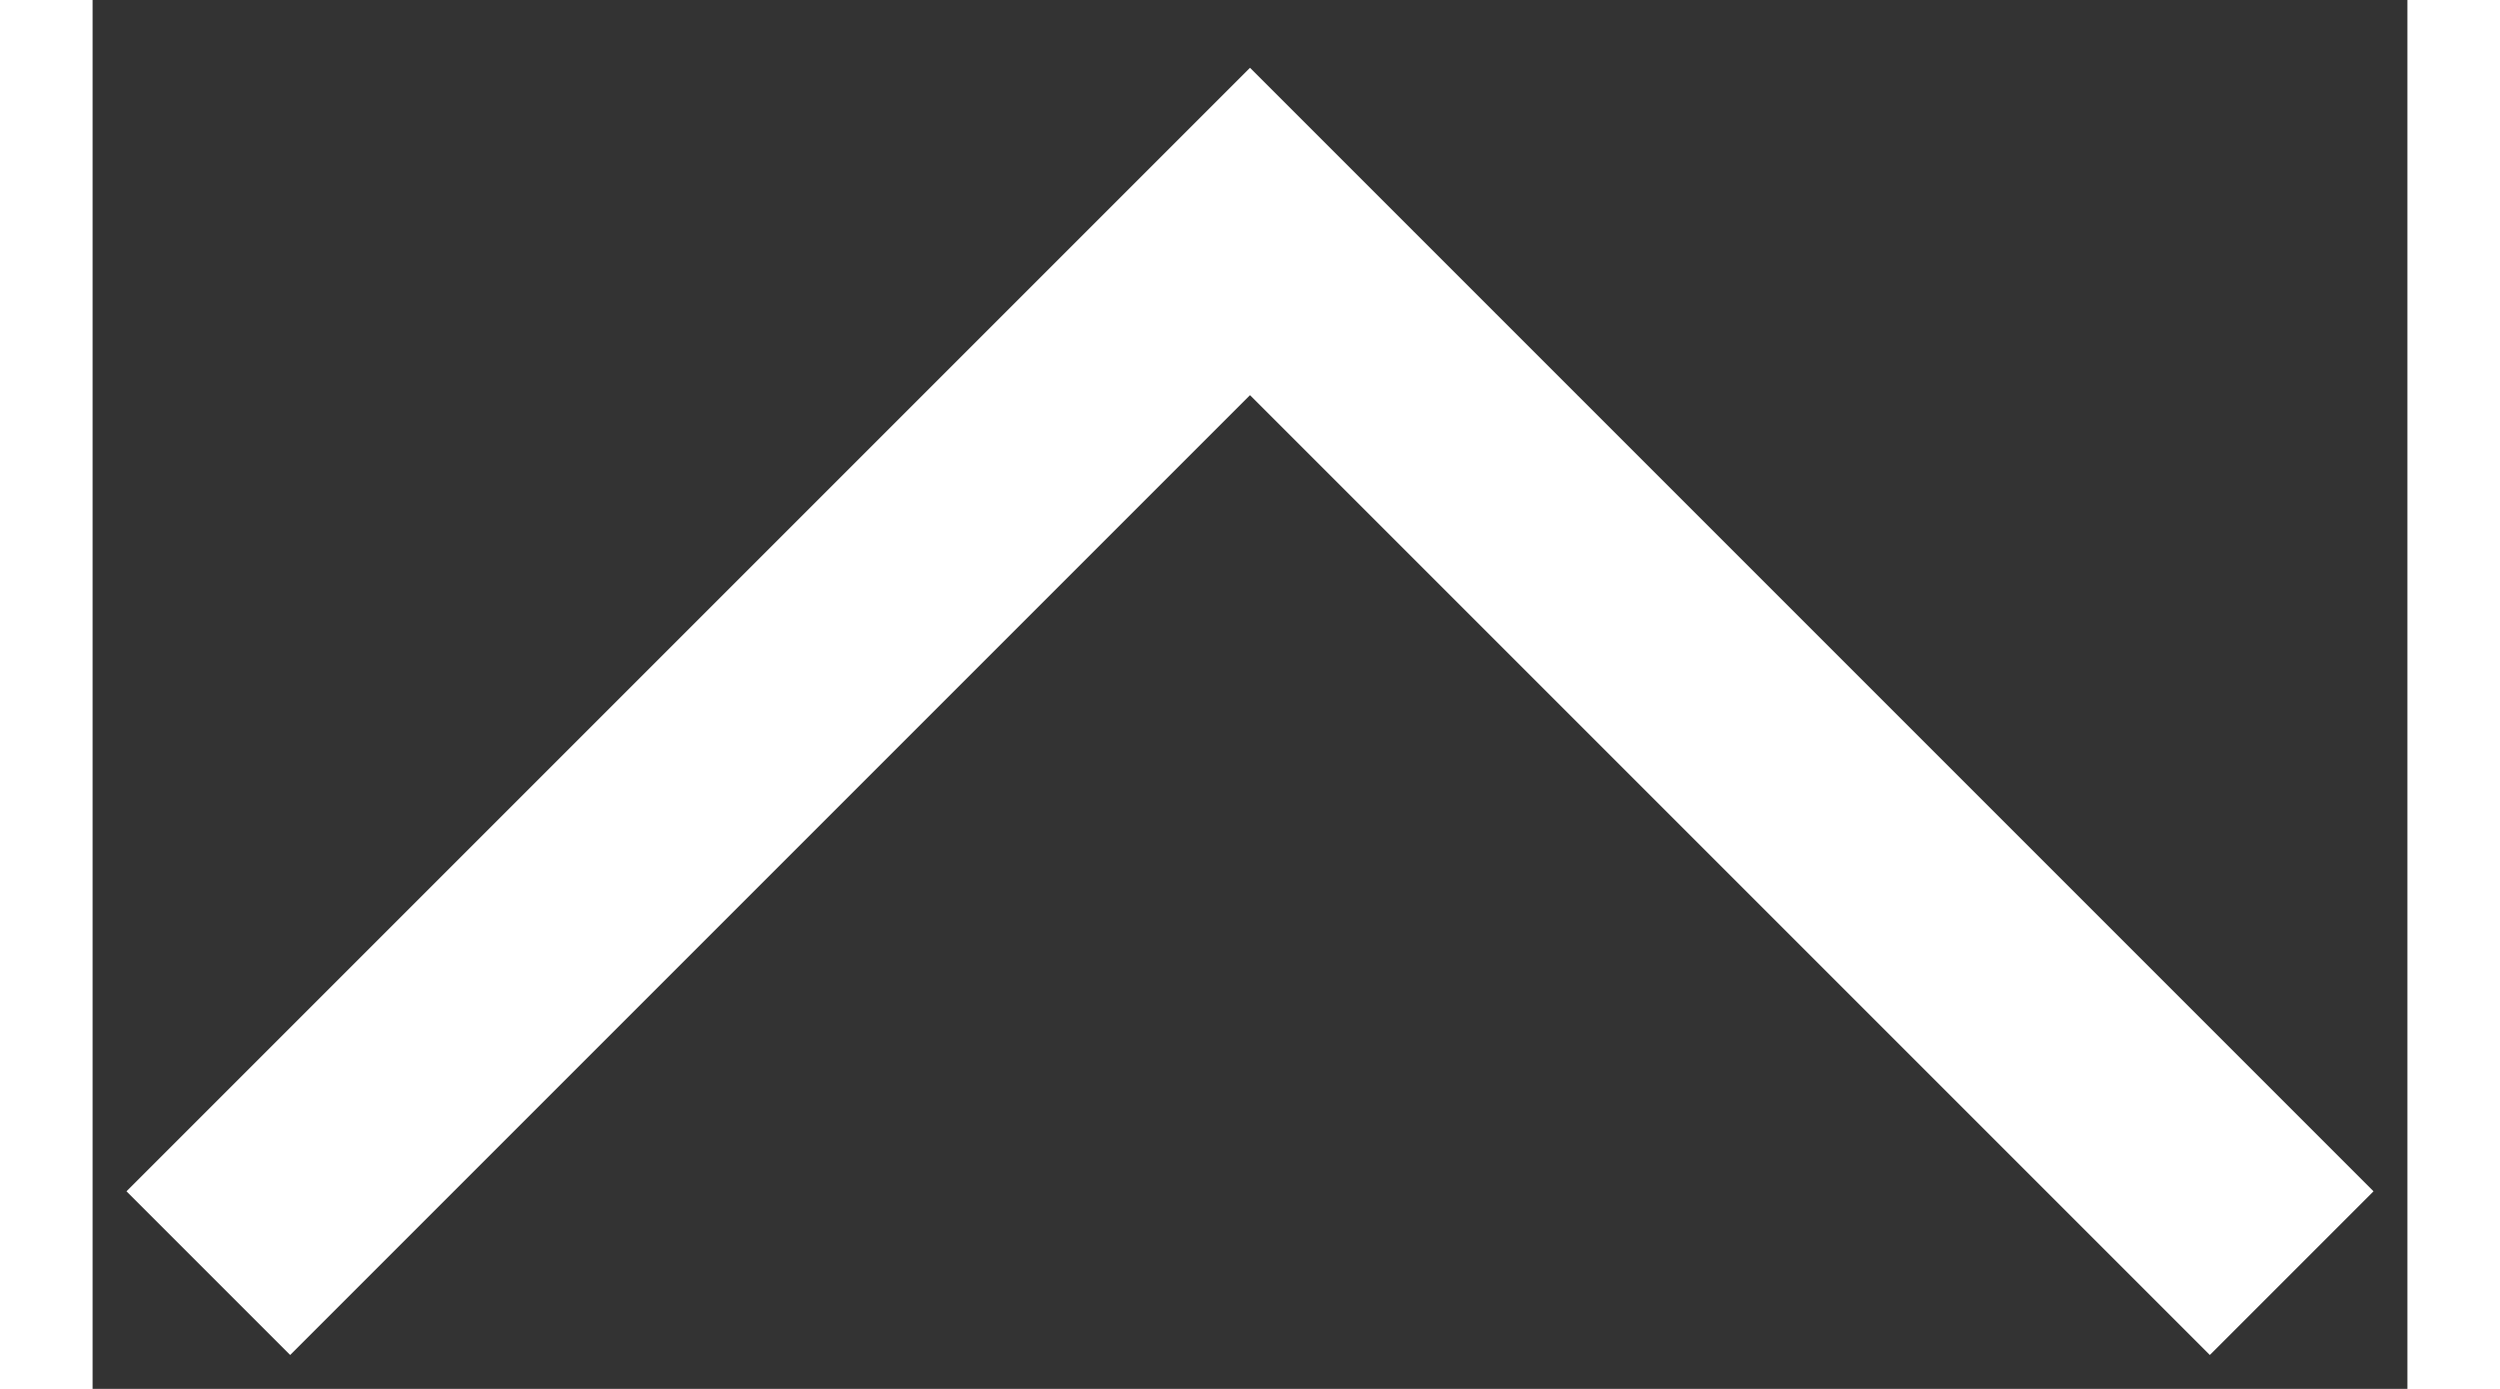 <svg width="9" height="5" viewBox="0 0 20 12" fill="none" xmlns="http://www.w3.org/2000/svg">
    <rect x="0" y="0" width="20" height="12" fill="#333333" stroke="none"/>
    <path d="M1 11 10 2 19 11" stroke="#ffffff" stroke-width="2"/>
</svg>